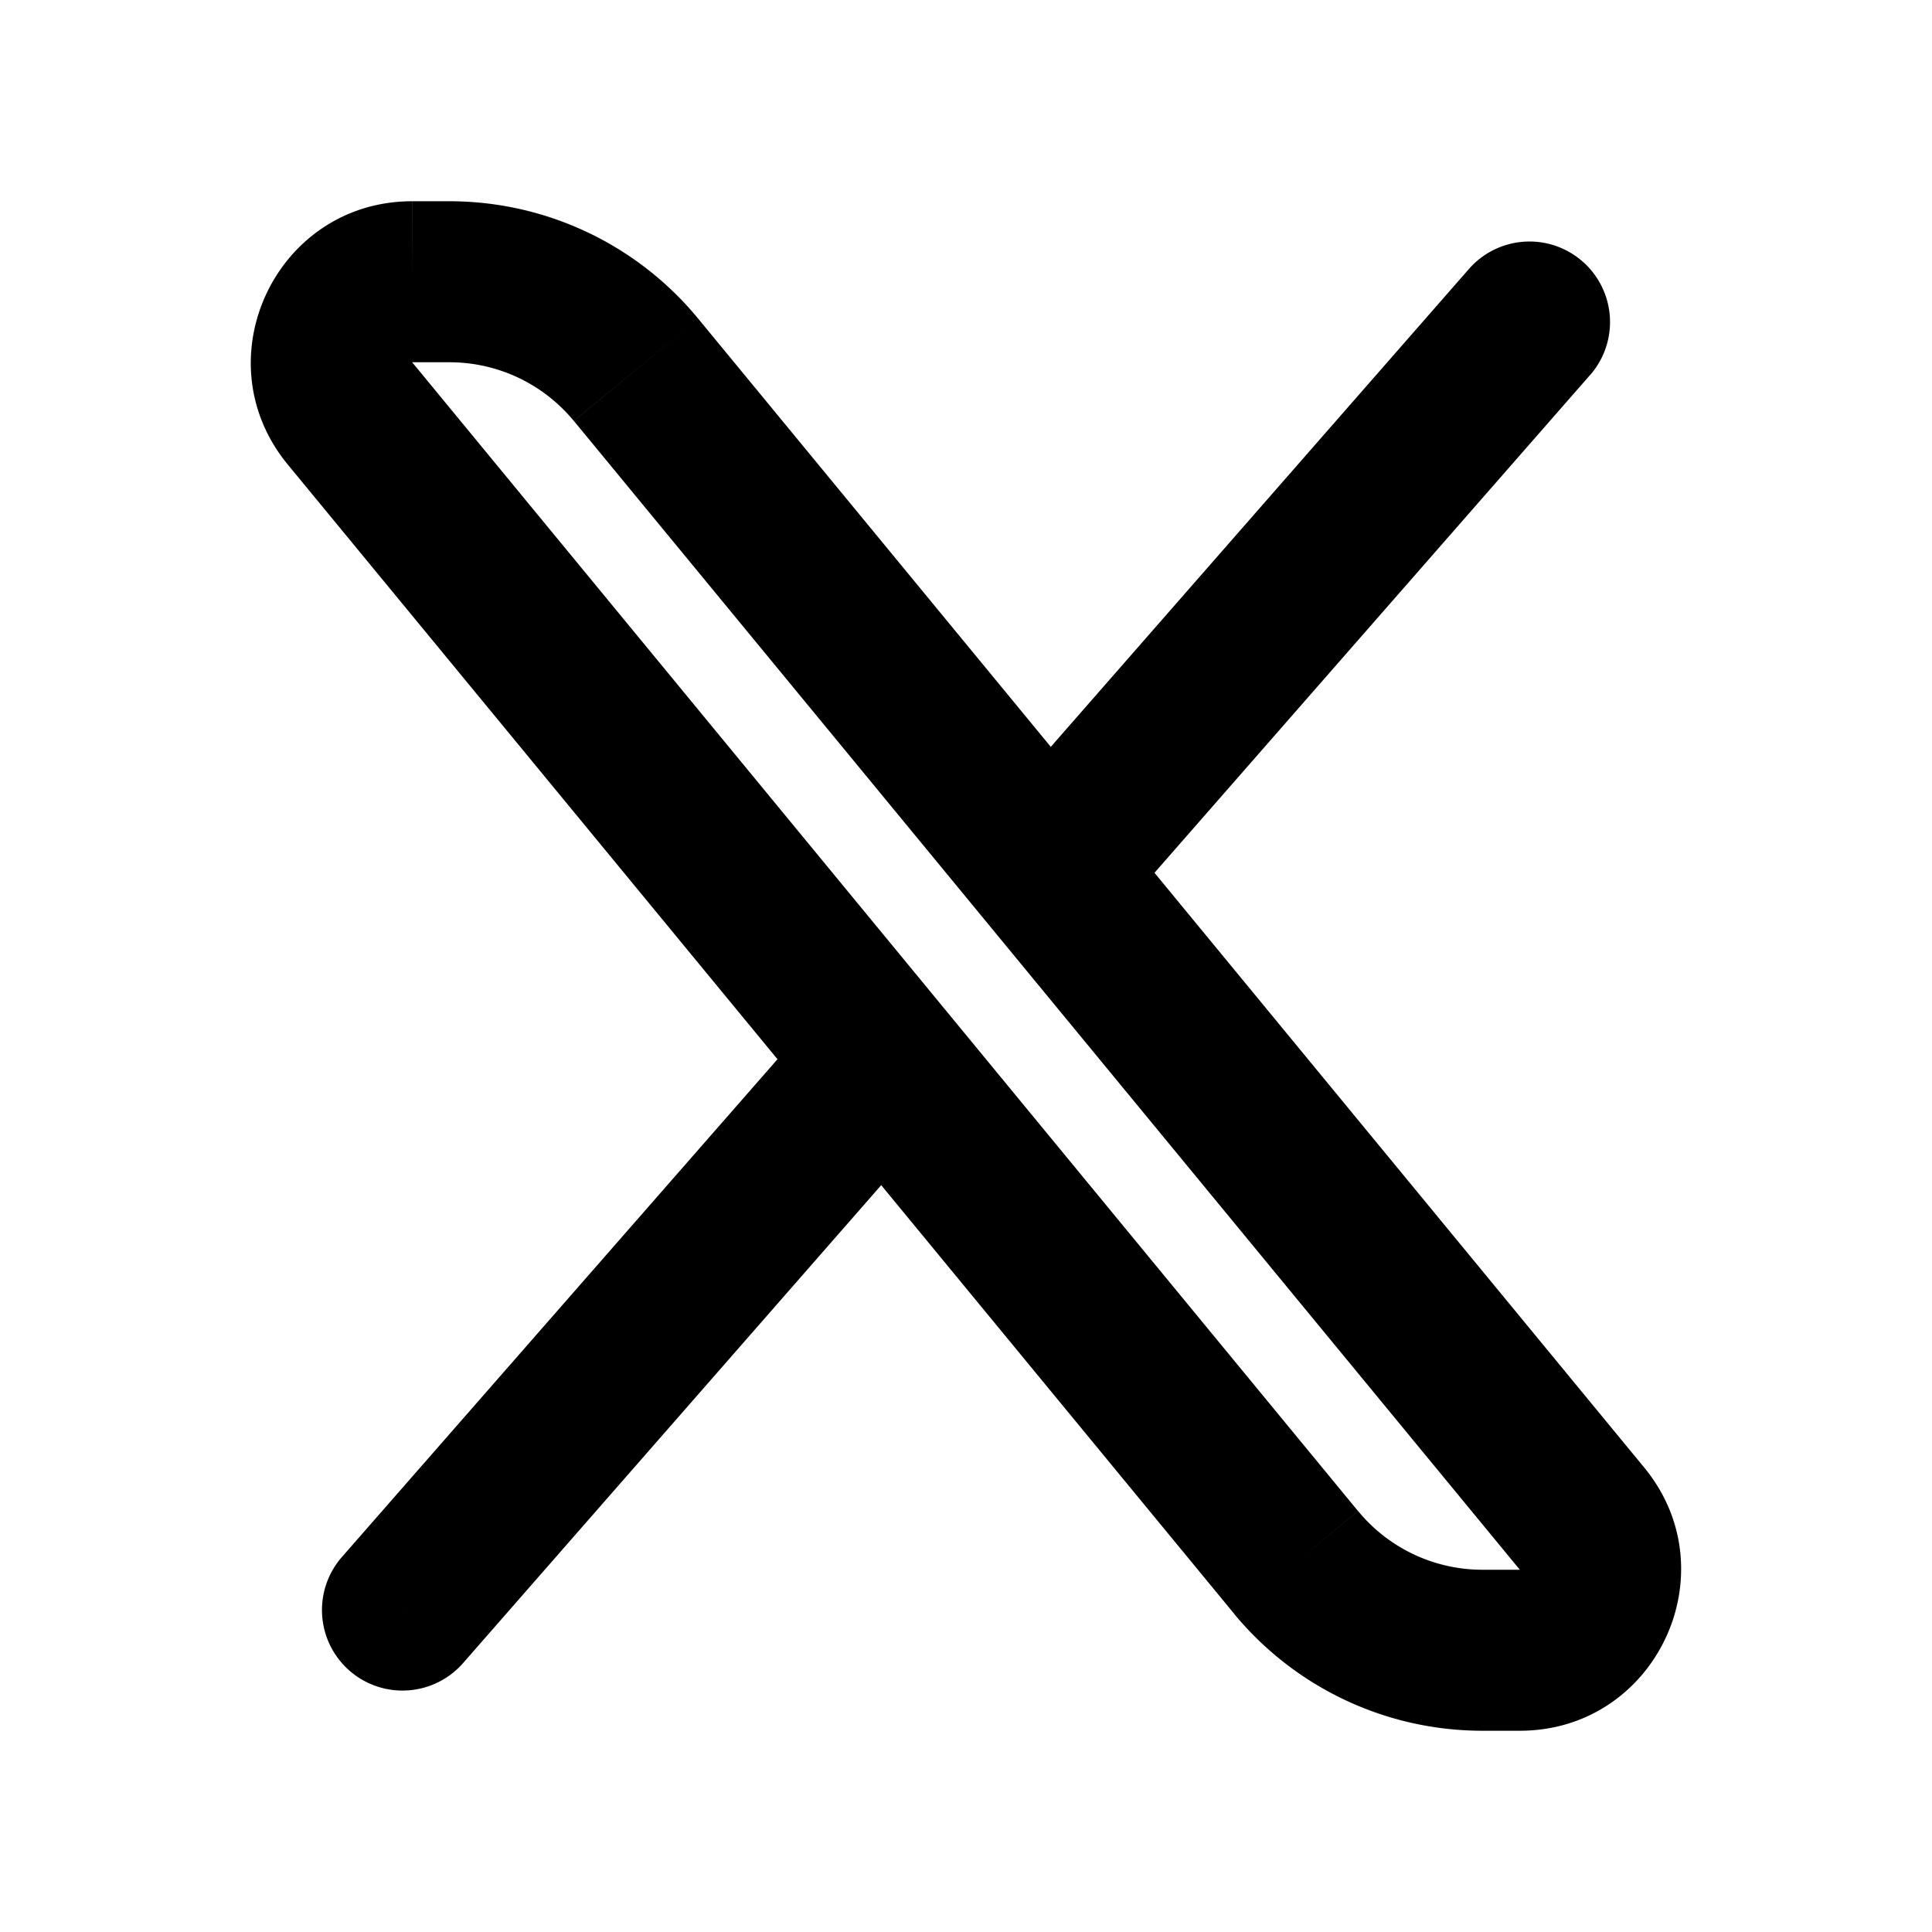 <svg xmlns="http://www.w3.org/2000/svg" width="24" height="24" viewBox="0 0 24 24" fill="none">
    <path fill="currentColor" d="M19.753 4.659a1 1 0 0 0-1.506-1.317zM4.247 19.342a1 1 0 0 0 1.506 1.317zm15.406-.478.772-.635zM18.247 3.342l-5.923 6.769 1.505 1.317 5.924-6.77zm-8.076 9.23-5.924 6.77 1.506 1.317 5.923-6.77zM5.119 4.5h.465v-2H5.12zm2.01.729L18.88 19.5l1.544-1.271L8.672 3.957zM18.88 19.5h-.465v2h.465zm-2.01-.729L5.12 4.5 3.575 5.771l11.753 14.272zm1.545.729a2 2 0 0 1-1.544-.729l-1.544 1.272a4 4 0 0 0 3.088 1.457zm.465 0v2c1.69 0 2.618-1.967 1.544-3.271zM5.584 4.5a2 2 0 0 1 1.544.729l1.544-1.272A4 4 0 0 0 5.584 2.5zm-.465-2c-1.69 0-2.618 1.967-1.544 3.271L5.12 4.5z"/>
</svg>